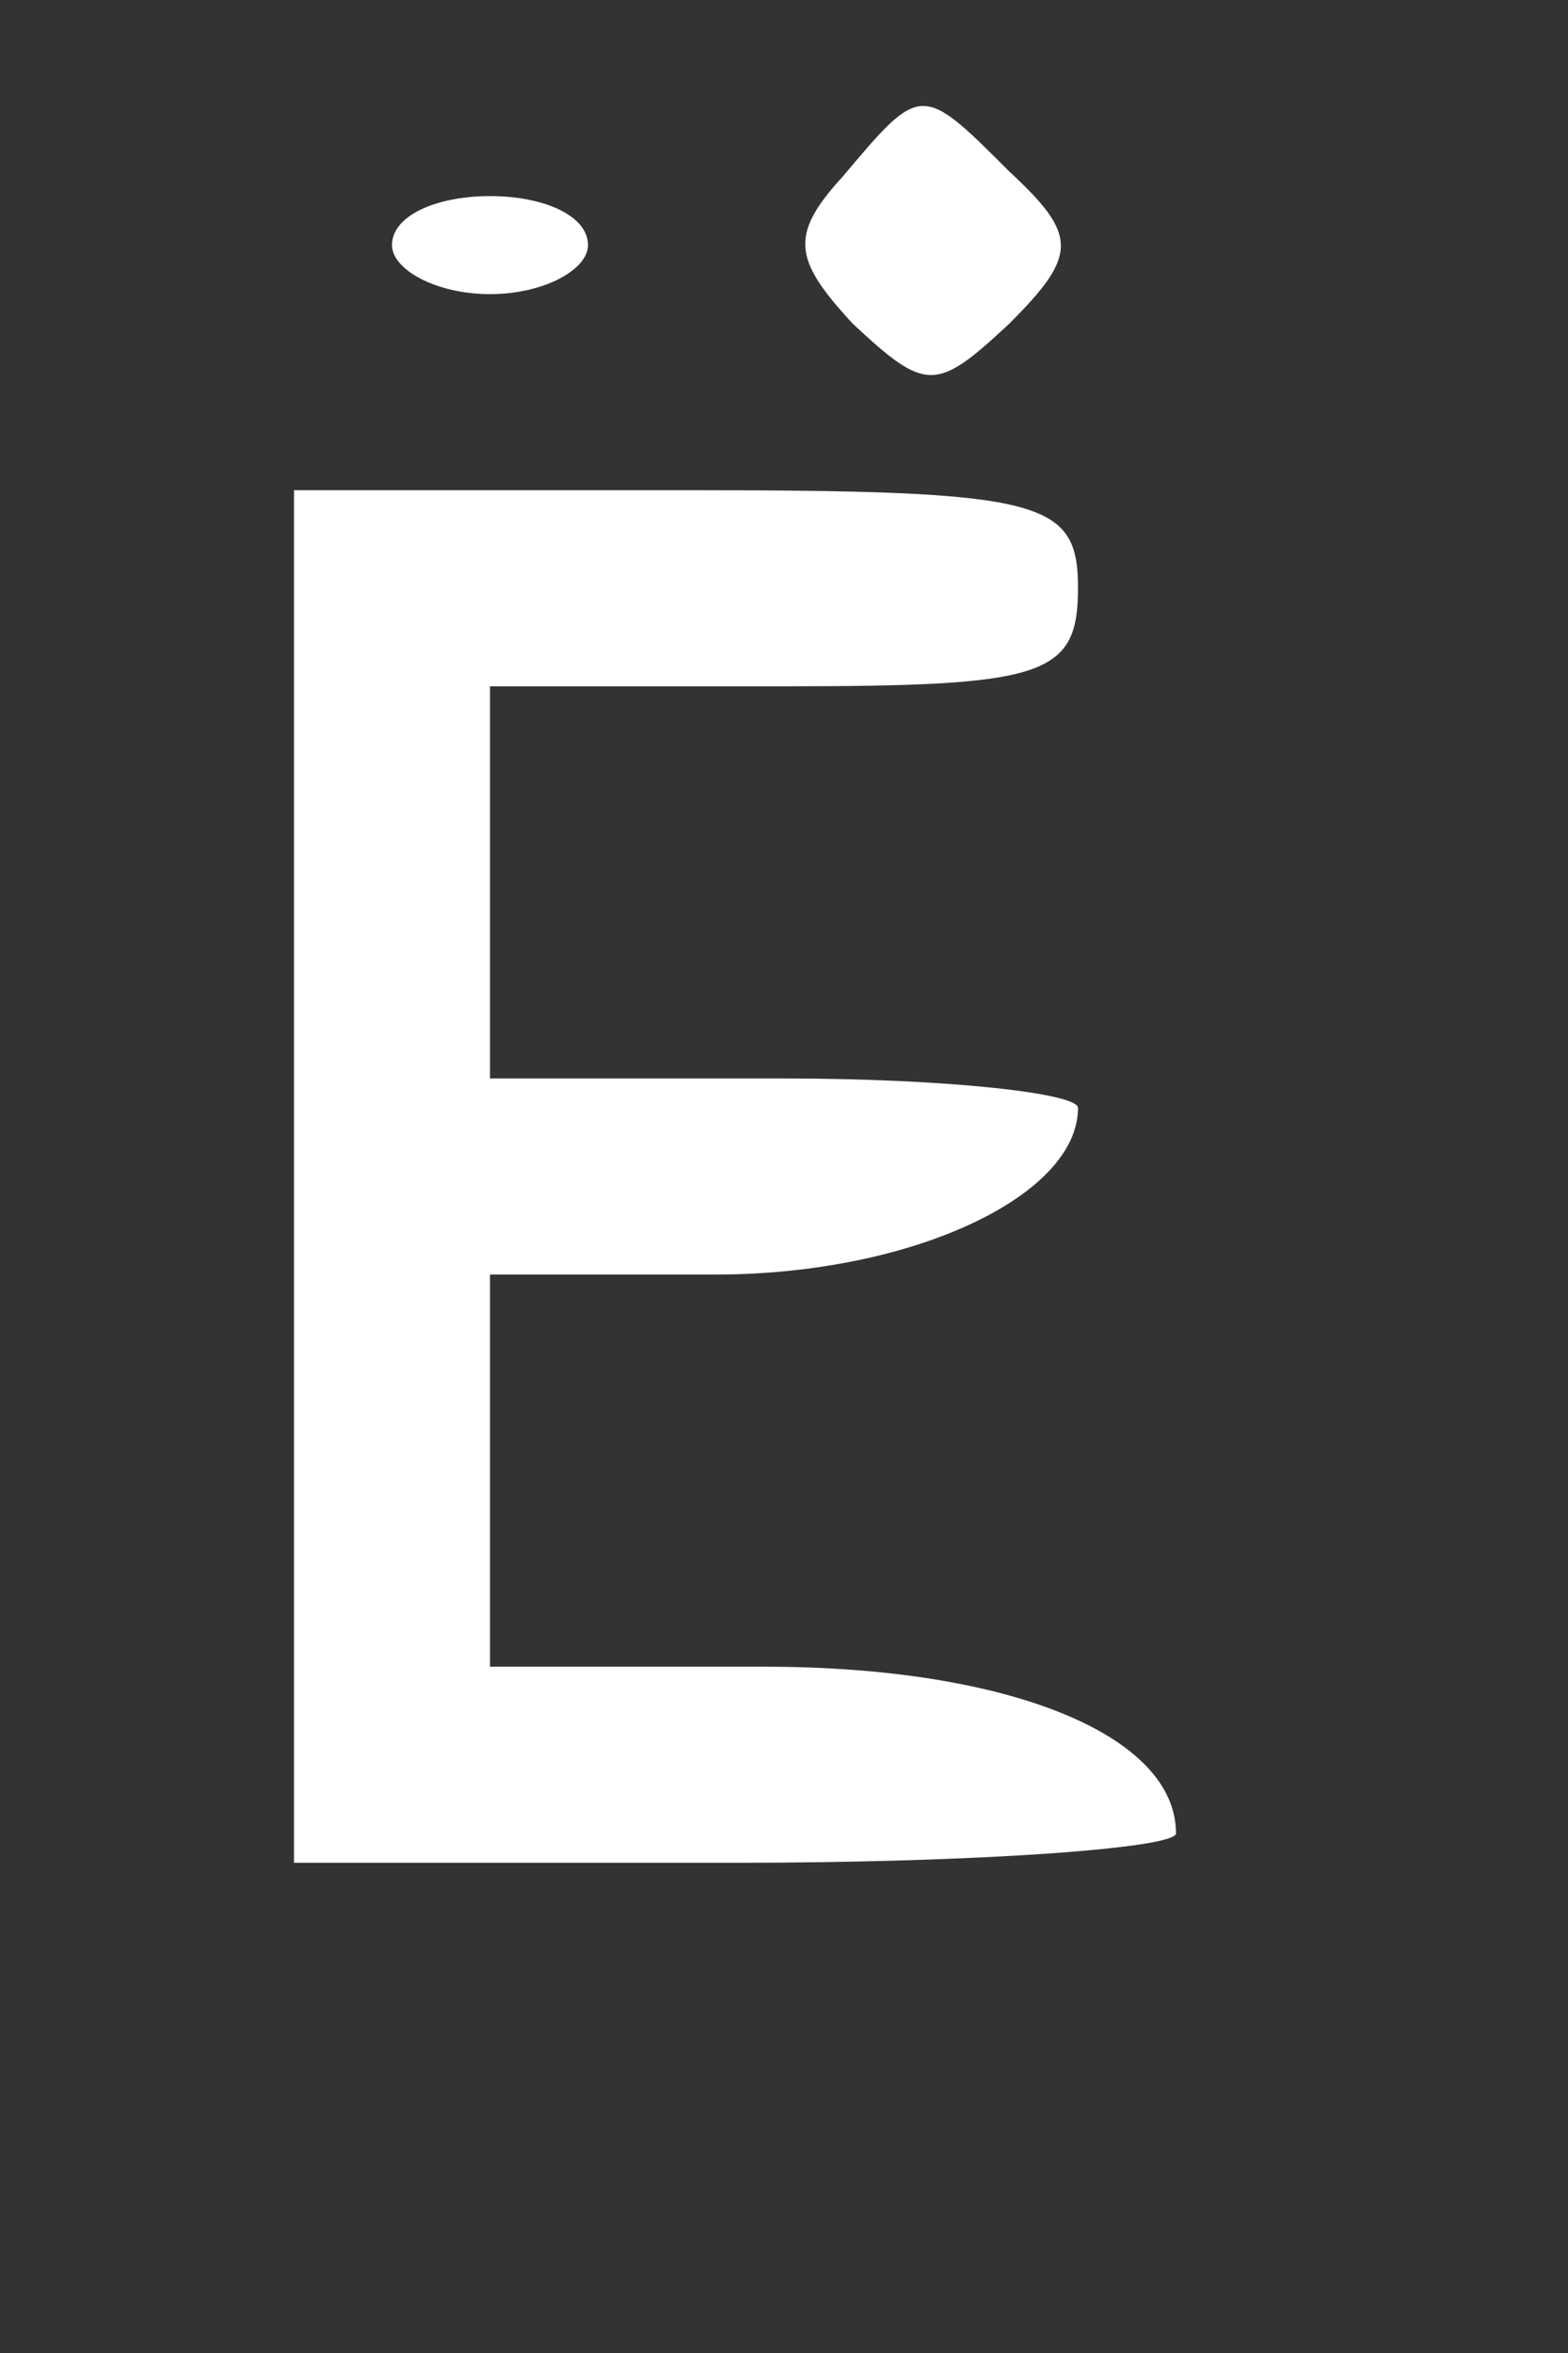 <?xml version="1.0" standalone="no"?>
<!DOCTYPE svg PUBLIC "-//W3C//DTD SVG 20010904//EN"
 "http://www.w3.org/TR/2001/REC-SVG-20010904/DTD/svg10.dtd">
<svg version="1.0" xmlns="http://www.w3.org/2000/svg"
 width="32pt" height="48pt" viewBox="0 0 32 48"
 preserveAspectRatio="xMidYMid meet">
<rect x="0" y="0" width="32" height="48" fill="#333333" stroke="none"/>
<g transform="translate(0,48) scale(0.1,-0.1)"
fill="#ffffff" stroke="none">
<path d="M172 444 c-11 -12 -10 -17 2 -30 15 -14 17 -14 32 0 14 14 14 18 0
31 -18 18 -18 18 -34 -1z"/>
<path d="M80 430 c0 -5 9 -10 20 -10 11 0 20 5 20 10 0 6 -9 10 -20 10 -11 0
-20 -4 -20 -10z"/>
<path d="M60 240 l0 -140 90 0 c50 0 90 3 90 6 0 20 -34 34 -84 34 l-56 0 0
40 0 40 46 0 c40 0 74 16 74 34 0 3 -27 6 -60 6 l-60 0 0 40 0 40 60 0 c53 0
60 2 60 20 0 18 -7 20 -80 20 l-80 0 0 -140z"/>
</g>
</svg>
